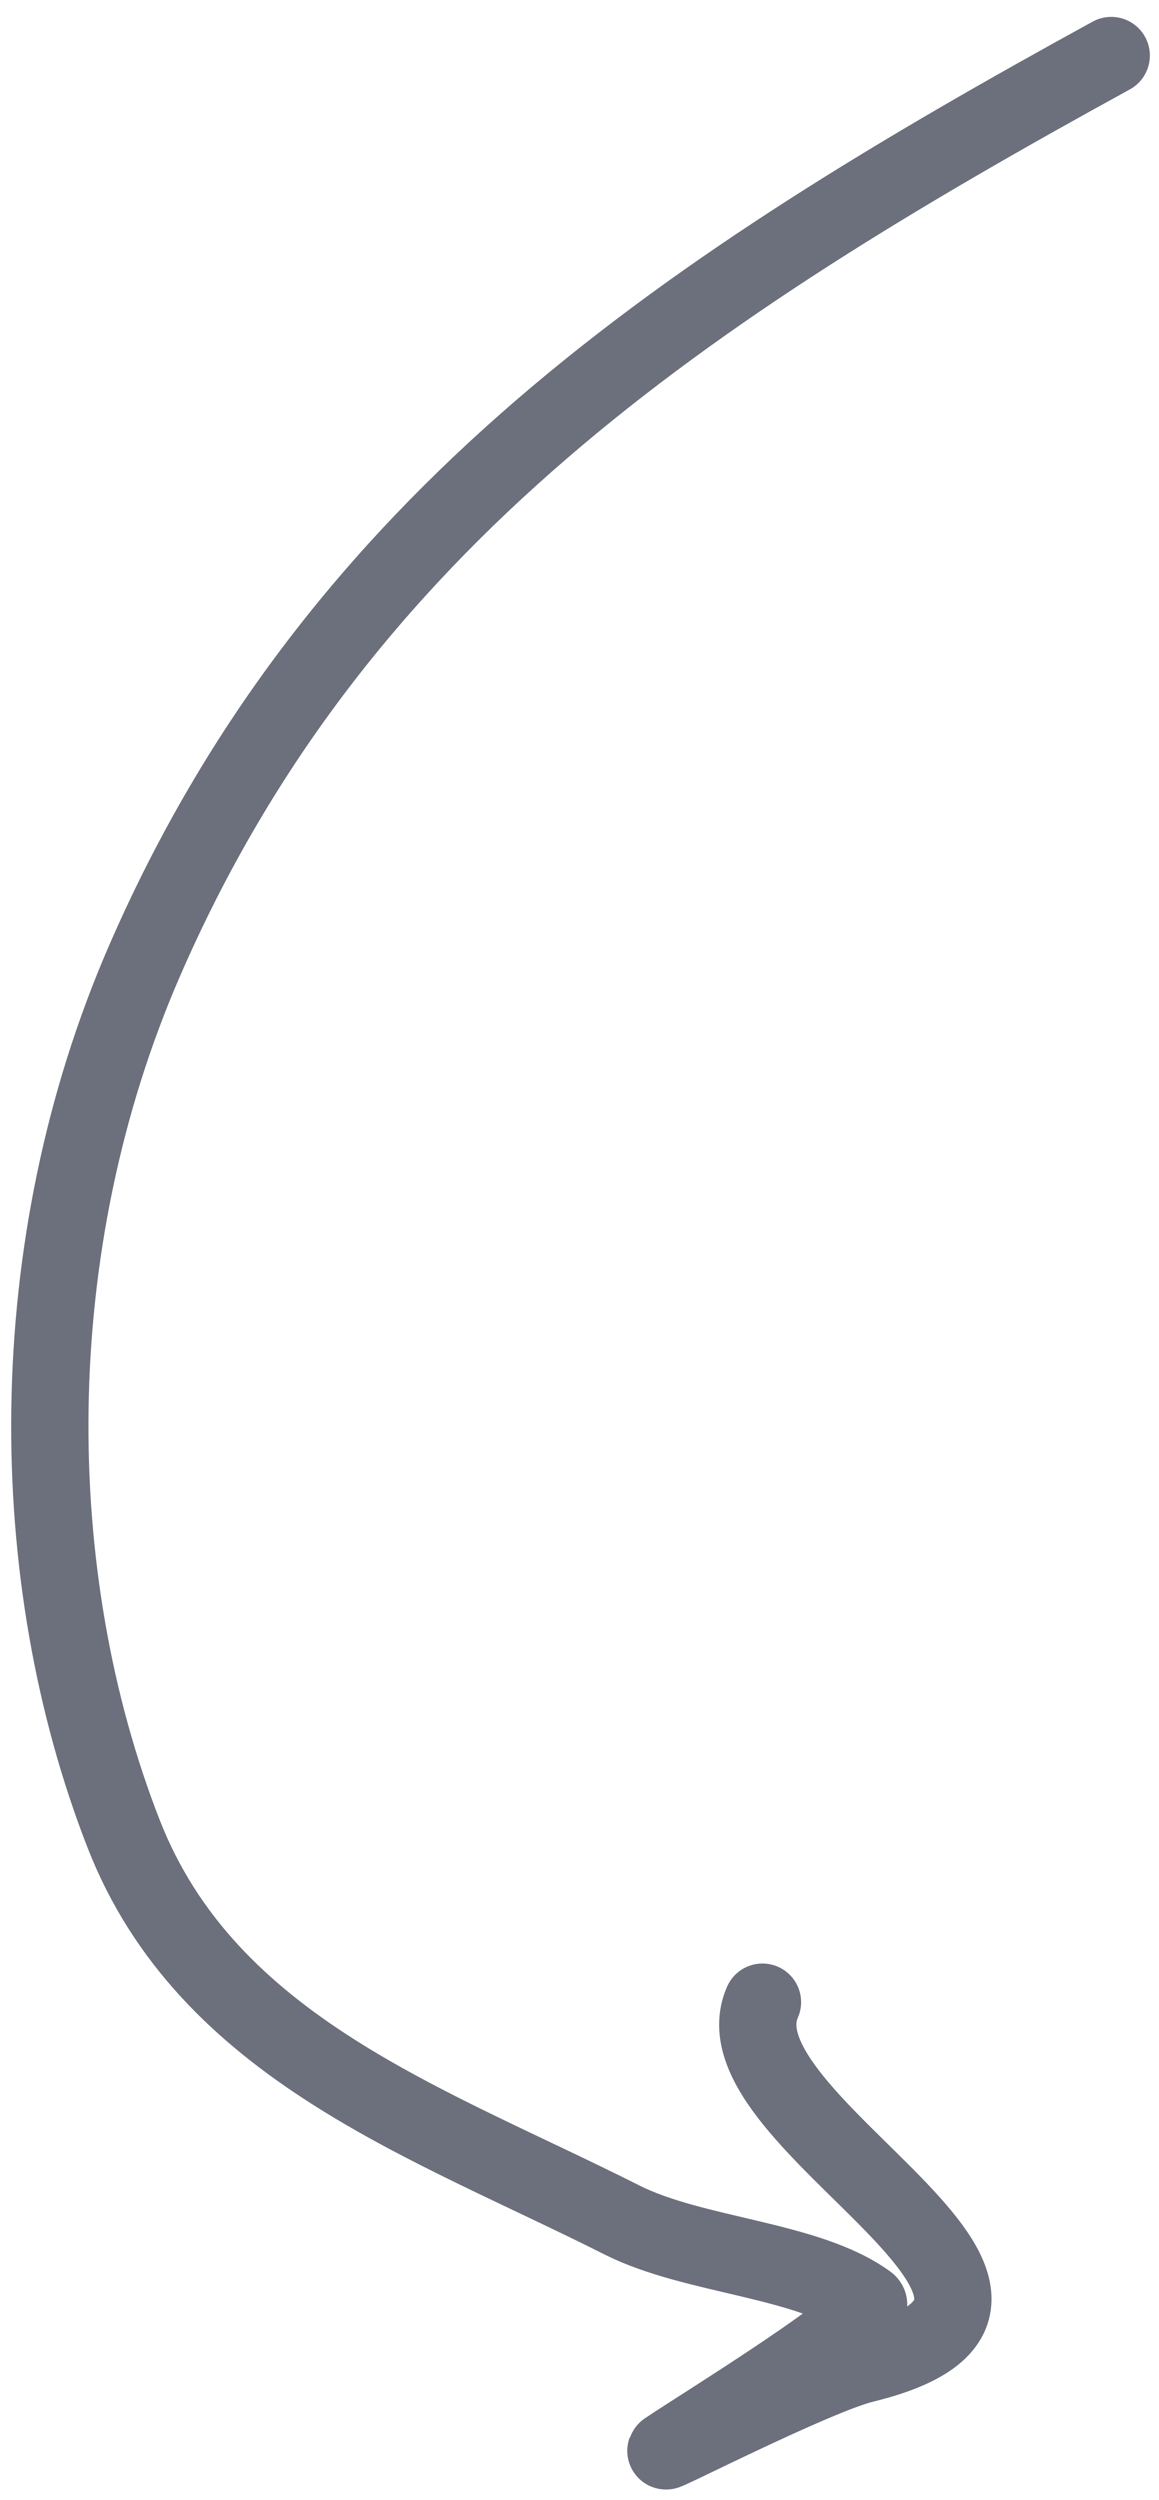 <svg width="45" height="97" viewBox="0 0 45 97" fill="none" xmlns="http://www.w3.org/2000/svg">
<path d="M43.145 2.155C26.77 11.128 13.069 20.125 5.605 37.297C0.796 48.361 0.907 61.195 4.802 71.159C8.061 79.496 16.691 82.375 24.138 86.132C26.954 87.553 31.344 87.648 33.688 89.353C34.325 89.817 27.204 94.176 25.877 95.077C25.441 95.374 31.642 92.195 33.54 91.731C43.877 89.201 27.541 82.365 29.604 77.686" stroke="#6C6F7C" stroke-width="3" stroke-linecap="round"/>
</svg>
